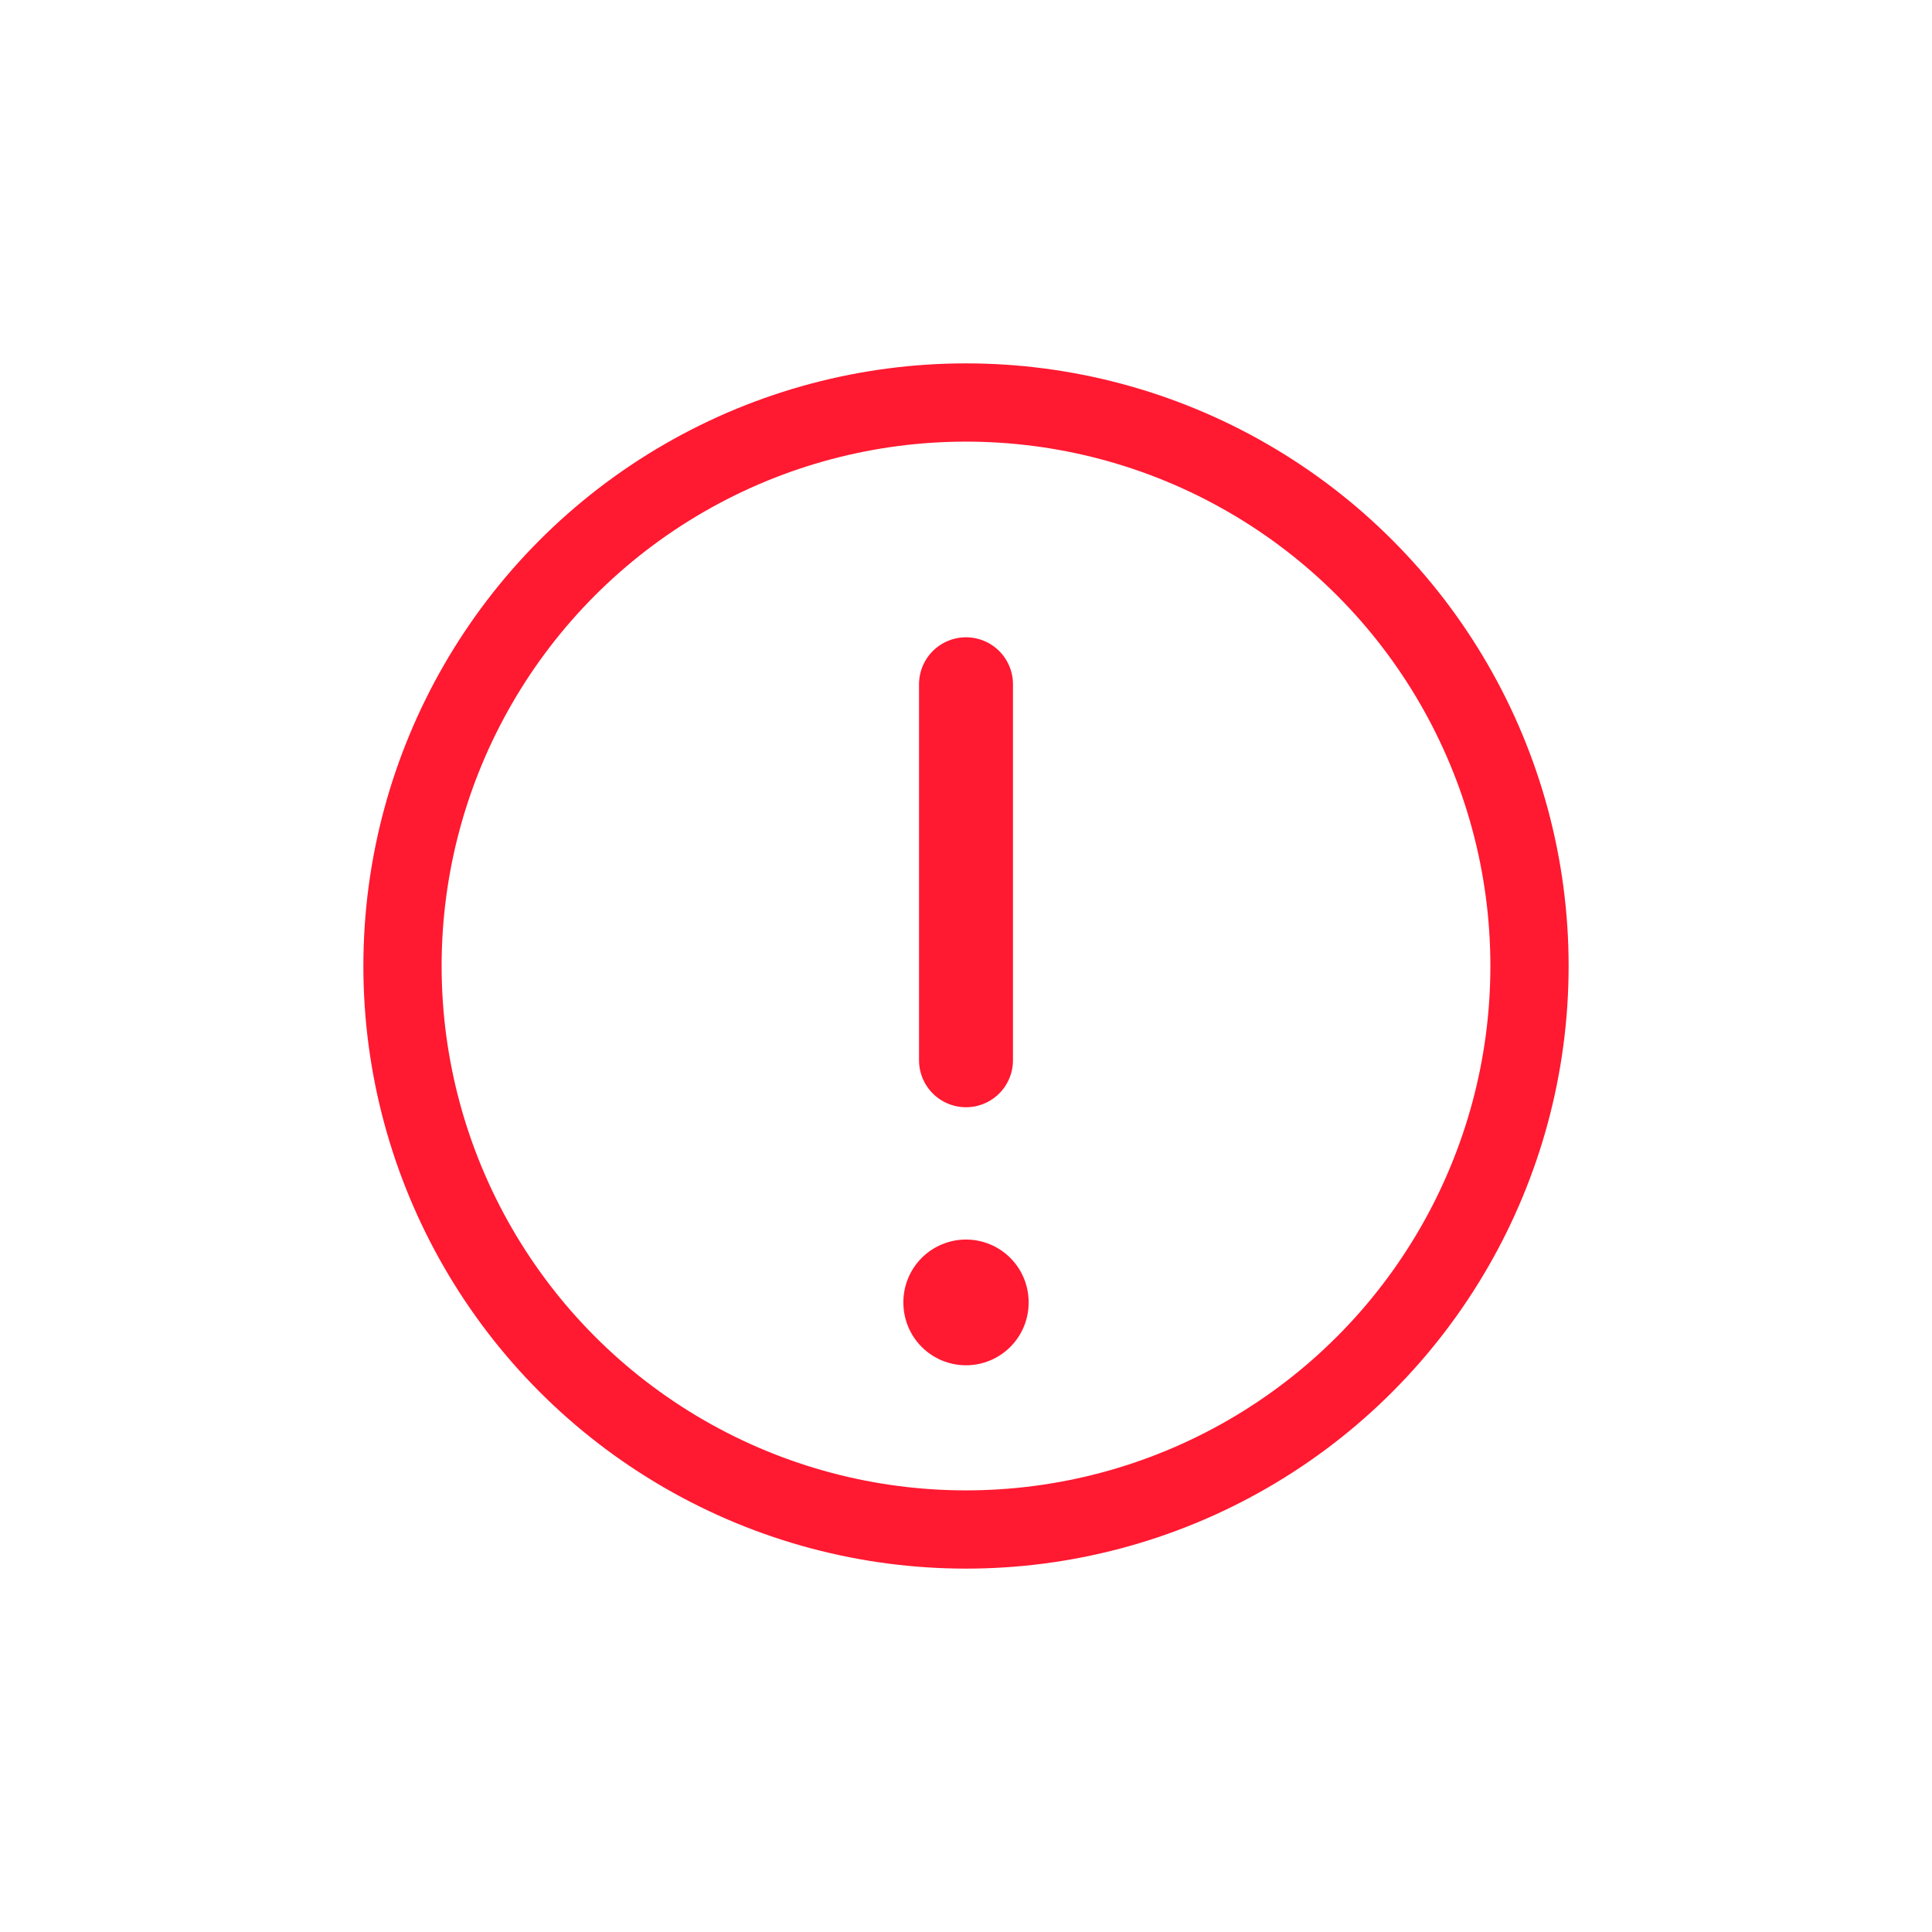 <?xml version="1.0" encoding="UTF-8"?>
<svg width="24px" height="24px" viewBox="0 0 24 24" version="1.1" xmlns="http://www.w3.org/2000/svg" xmlns:xlink="http://www.w3.org/1999/xlink">
    <!-- Generator: Sketch 51.3 (57544) - http://www.bohemiancoding.com/sketch -->
    <title>Icon / Attention</title>
    <desc>Created with Sketch.</desc>
    <defs></defs>
    <g id="Icon-/-Attention" stroke="none" stroke-width="1" fill="none" fill-rule="evenodd">
        <g id="Attention" transform="translate(5, 5)" stroke="#FF1931">
            <path d="M7,3.5 L7,8.171" id="Shape" stroke-width="1.167" stroke-linecap="round" stroke-linejoin="round"></path>
            <circle id="circle" stroke-width="0.972" fill-rule="nonzero" cx="7" cy="7" r="7"></circle>
            <path d="M7,11.176 L7,11.182" id="Shape" stroke-width="1.556" stroke-linecap="round" stroke-linejoin="round"></path>
        </g>
    </g>
</svg>